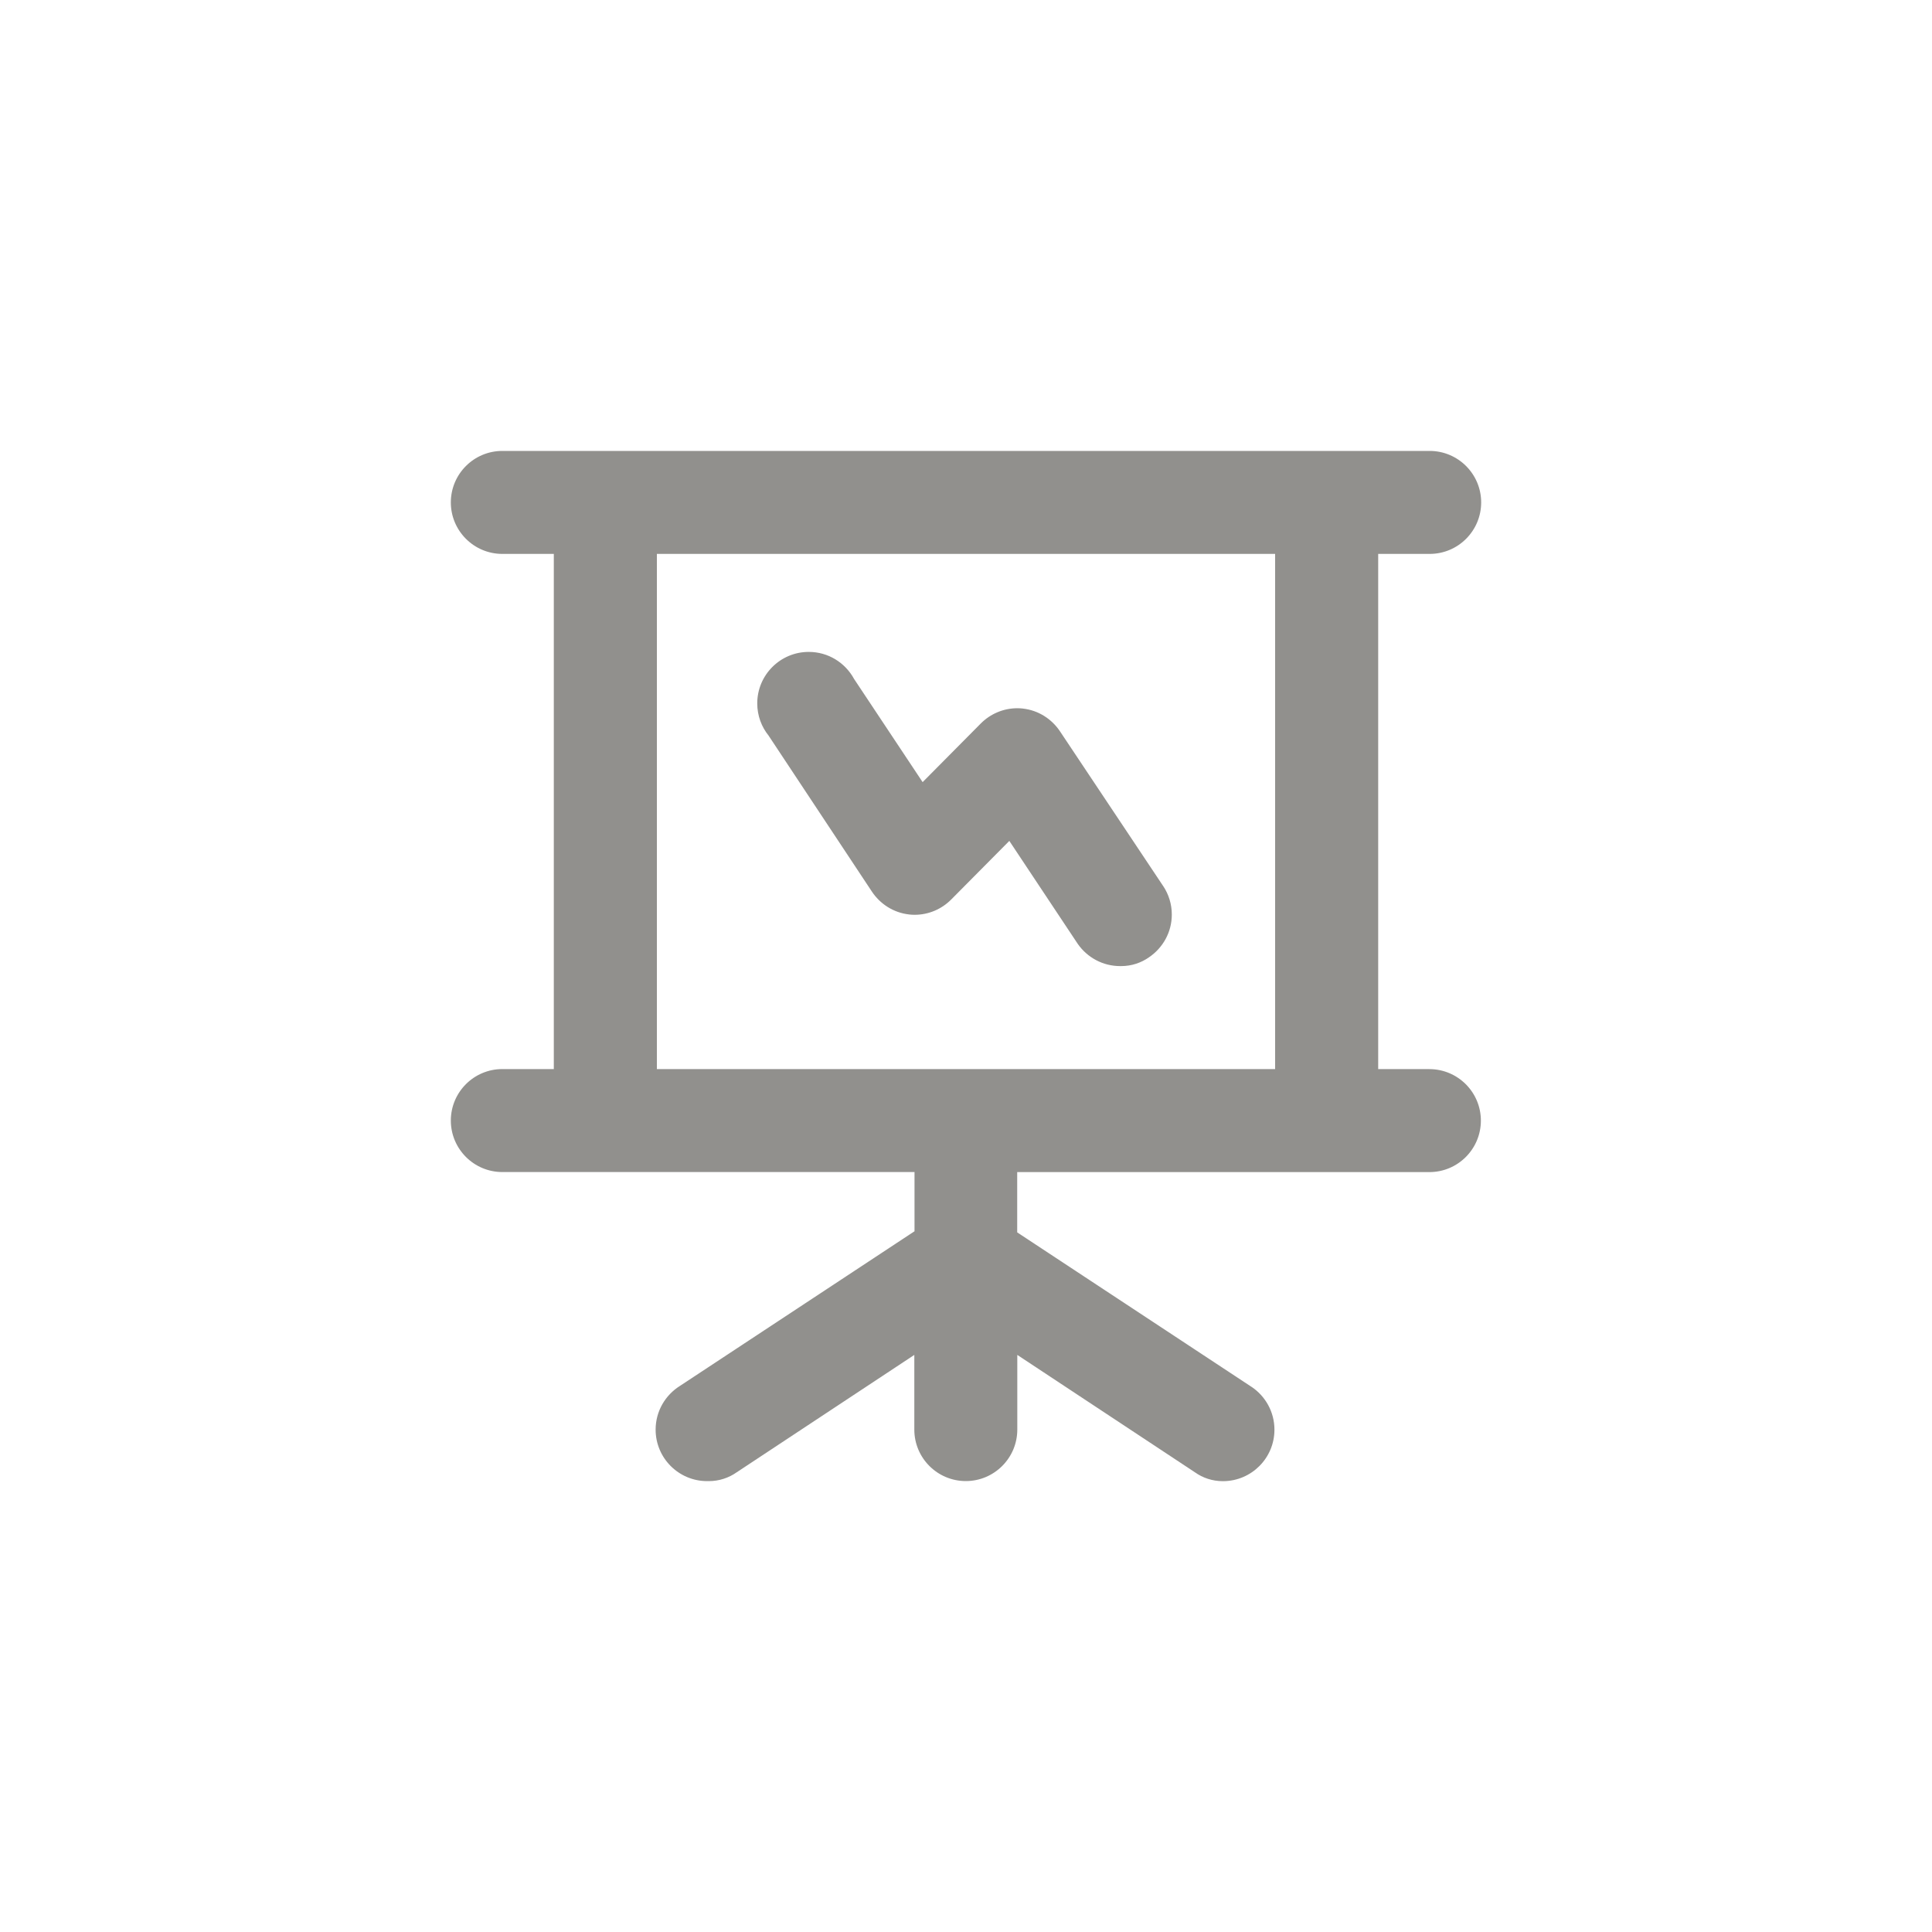 <!-- Generated by IcoMoon.io -->
<svg version="1.1" xmlns="http://www.w3.org/2000/svg" width="40" height="40" viewBox="0 0 40 40">
<title>ul-presentation-lines-alt</title>
<path fill="#91908d" d="M18.048 18.454c0.172 0.262 0.451 0.443 0.774 0.479l0.005 0.001c0.032 0.003 0.070 0.006 0.107 0.006 0.296 0 0.563-0.12 0.757-0.314v0l1.206-1.216 1.418 2.134c0.195 0.278 0.515 0.458 0.877 0.458 0.003 0 0.006 0 0.010 0h-0.001c0.003 0 0.007 0 0.011 0 0.215 0 0.415-0.068 0.578-0.183l-0.003 0.002c0.287-0.194 0.474-0.518 0.474-0.886 0-0.218-0.066-0.421-0.178-0.59l0.002 0.004-2.134-3.2c-0.172-0.262-0.451-0.443-0.774-0.479l-0.005-0.001c-0.032-0.003-0.070-0.006-0.107-0.006-0.296 0-0.563 0.12-0.757 0.314v0l-1.206 1.216-1.418-2.134c-0.184-0.338-0.535-0.562-0.94-0.562-0.589 0-1.066 0.478-1.066 1.066 0 0.254 0.089 0.488 0.238 0.671l-0.002-0.002zM29.6 22.134h-1.066v-10.666h1.066c0.589 0 1.066-0.478 1.066-1.066s-0.478-1.066-1.066-1.066v0h-19.2c-0.589 0-1.066 0.478-1.066 1.066s0.478 1.066 1.066 1.066v0h1.066v10.666h-1.066c-0.589 0-1.066 0.478-1.066 1.066s0.478 1.066 1.066 1.066v0h8.534v1.226l-4.854 3.2c-0.306 0.191-0.506 0.526-0.506 0.907 0 0.589 0.478 1.066 1.066 1.066 0.009 0 0.018 0 0.026 0h-0.002c0.003 0 0.007 0 0.011 0 0.215 0 0.415-0.068 0.578-0.183l-0.003 0.002 3.68-2.432v1.546c0 0.589 0.478 1.066 1.066 1.066s1.066-0.478 1.066-1.066v0-1.546l3.68 2.432c0.16 0.114 0.36 0.182 0.575 0.182 0.004 0 0.008 0 0.012 0h-0.001c0.586-0.005 1.058-0.481 1.058-1.066 0-0.367-0.186-0.691-0.468-0.883l-0.004-0.002-4.854-3.2v-1.248h8.534c0.589 0 1.066-0.478 1.066-1.066s-0.478-1.066-1.066-1.066v0zM26.4 22.134h-12.8v-10.666h12.8z"></path>
</svg>
